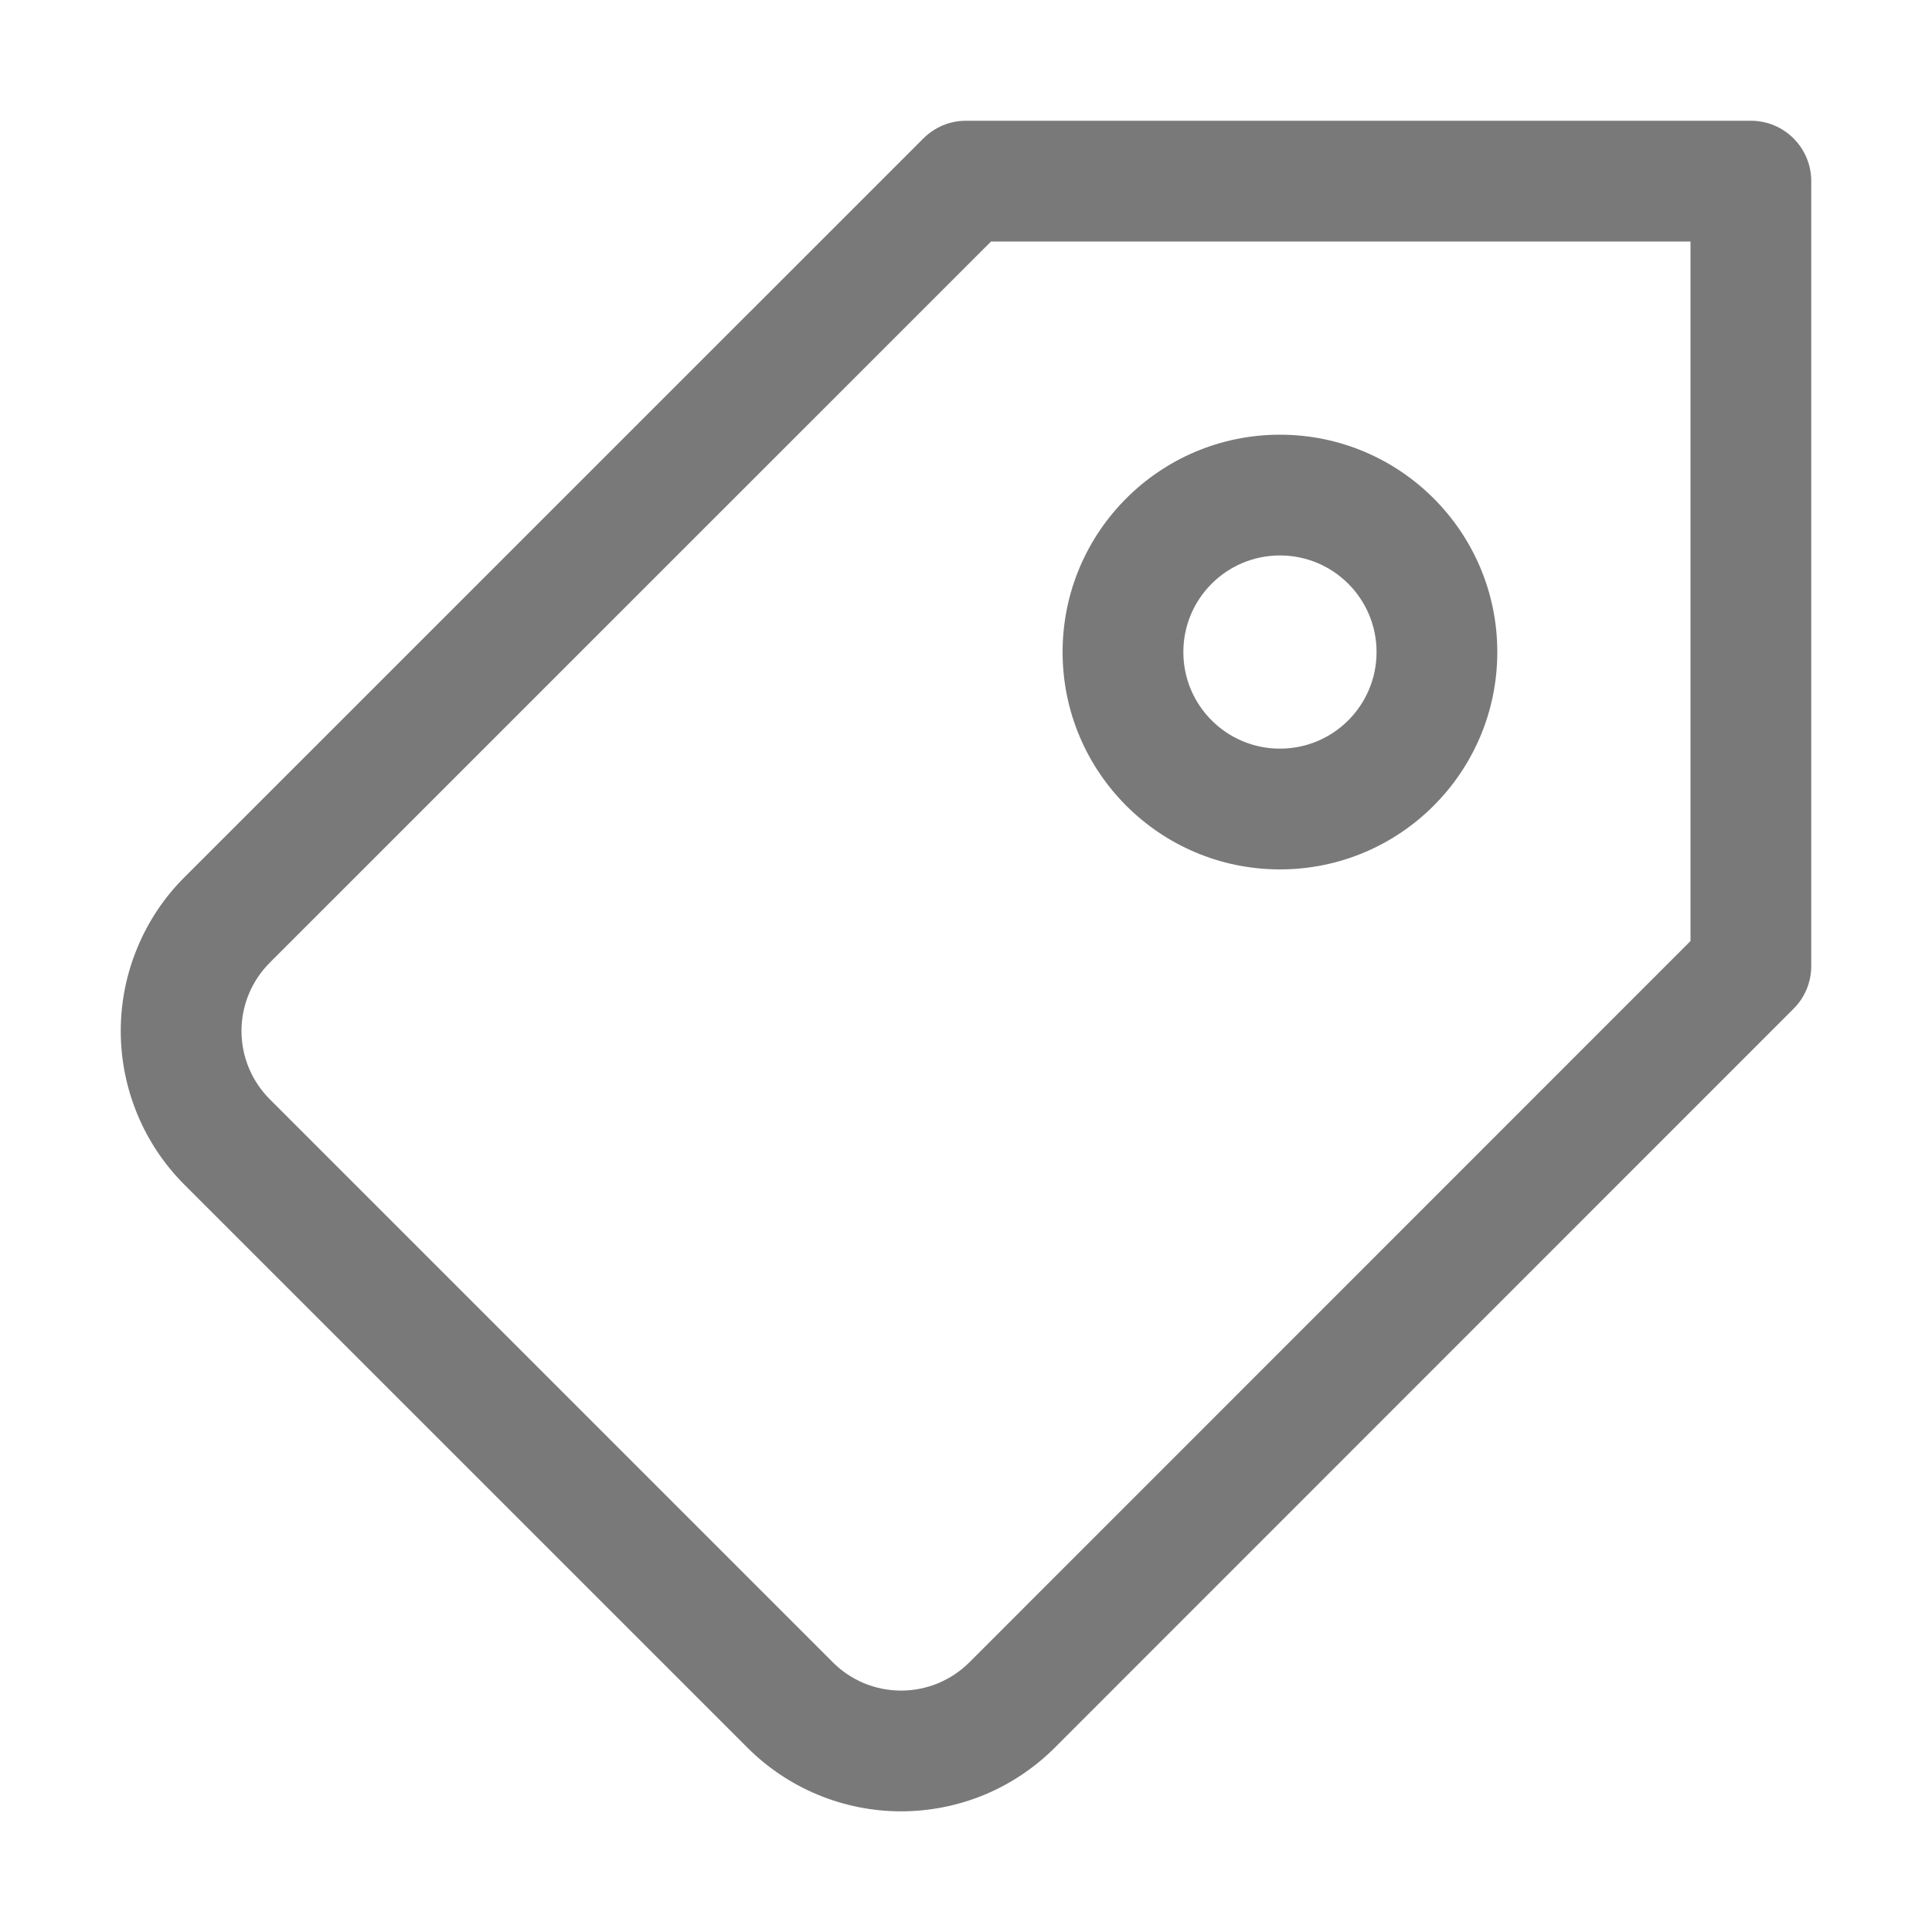 <svg width="24" height="24" viewBox="0 0 24 24" fill="none" xmlns="http://www.w3.org/2000/svg">
<path fill-rule="evenodd" clip-rule="evenodd" d="M22.5 2.25C22.5 1.836 22.165 1.5 21.75 1.5H12C11.801 1.5 11.611 1.579 11.47 1.72L2.291 10.898C2.04 11.148 1.841 11.446 1.706 11.774C1.57 12.101 1.5 12.452 1.5 12.807C1.5 13.162 1.57 13.513 1.706 13.841C1.841 14.168 2.04 14.466 2.291 14.717C2.291 14.717 2.291 14.717 2.291 14.717L9.284 21.709C9.534 21.96 9.832 22.159 10.16 22.295C10.487 22.431 10.838 22.501 11.193 22.501C11.548 22.501 11.899 22.431 12.227 22.296C12.554 22.16 12.852 21.961 13.103 21.71L13.103 21.71L22.281 12.53C22.422 12.39 22.5 12.199 22.5 12V2.25ZM9.814 21.179L10.345 20.649L3.352 13.656L3.352 13.656C3.24 13.544 3.152 13.412 3.091 13.266C3.031 13.121 3 12.965 3 12.807C3 12.649 3.031 12.493 3.091 12.348C3.152 12.202 3.24 12.07 3.352 11.958L3.352 11.958L12.311 3H21V11.69L12.042 20.65C11.931 20.761 11.799 20.849 11.653 20.91C11.507 20.97 11.351 21.001 11.194 21.001C11.036 21.001 10.88 20.97 10.734 20.91C10.589 20.849 10.456 20.761 10.345 20.649L9.814 21.179Z" fill="#797979"/>
<path fill-rule="evenodd" clip-rule="evenodd" d="M15.9 6.9C16.563 6.9 17.1 7.437 17.1 8.1C17.1 8.763 16.563 9.3 15.9 9.3C15.237 9.3 14.7 8.763 14.7 8.1C14.7 7.437 15.237 6.9 15.9 6.9ZM18.6 8.1C18.6 6.609 17.391 5.4 15.9 5.4C14.409 5.4 13.2 6.609 13.2 8.1C13.2 9.591 14.409 10.8 15.9 10.8C17.391 10.8 18.6 9.591 18.6 8.1Z" fill="#797979"/>
</svg>
